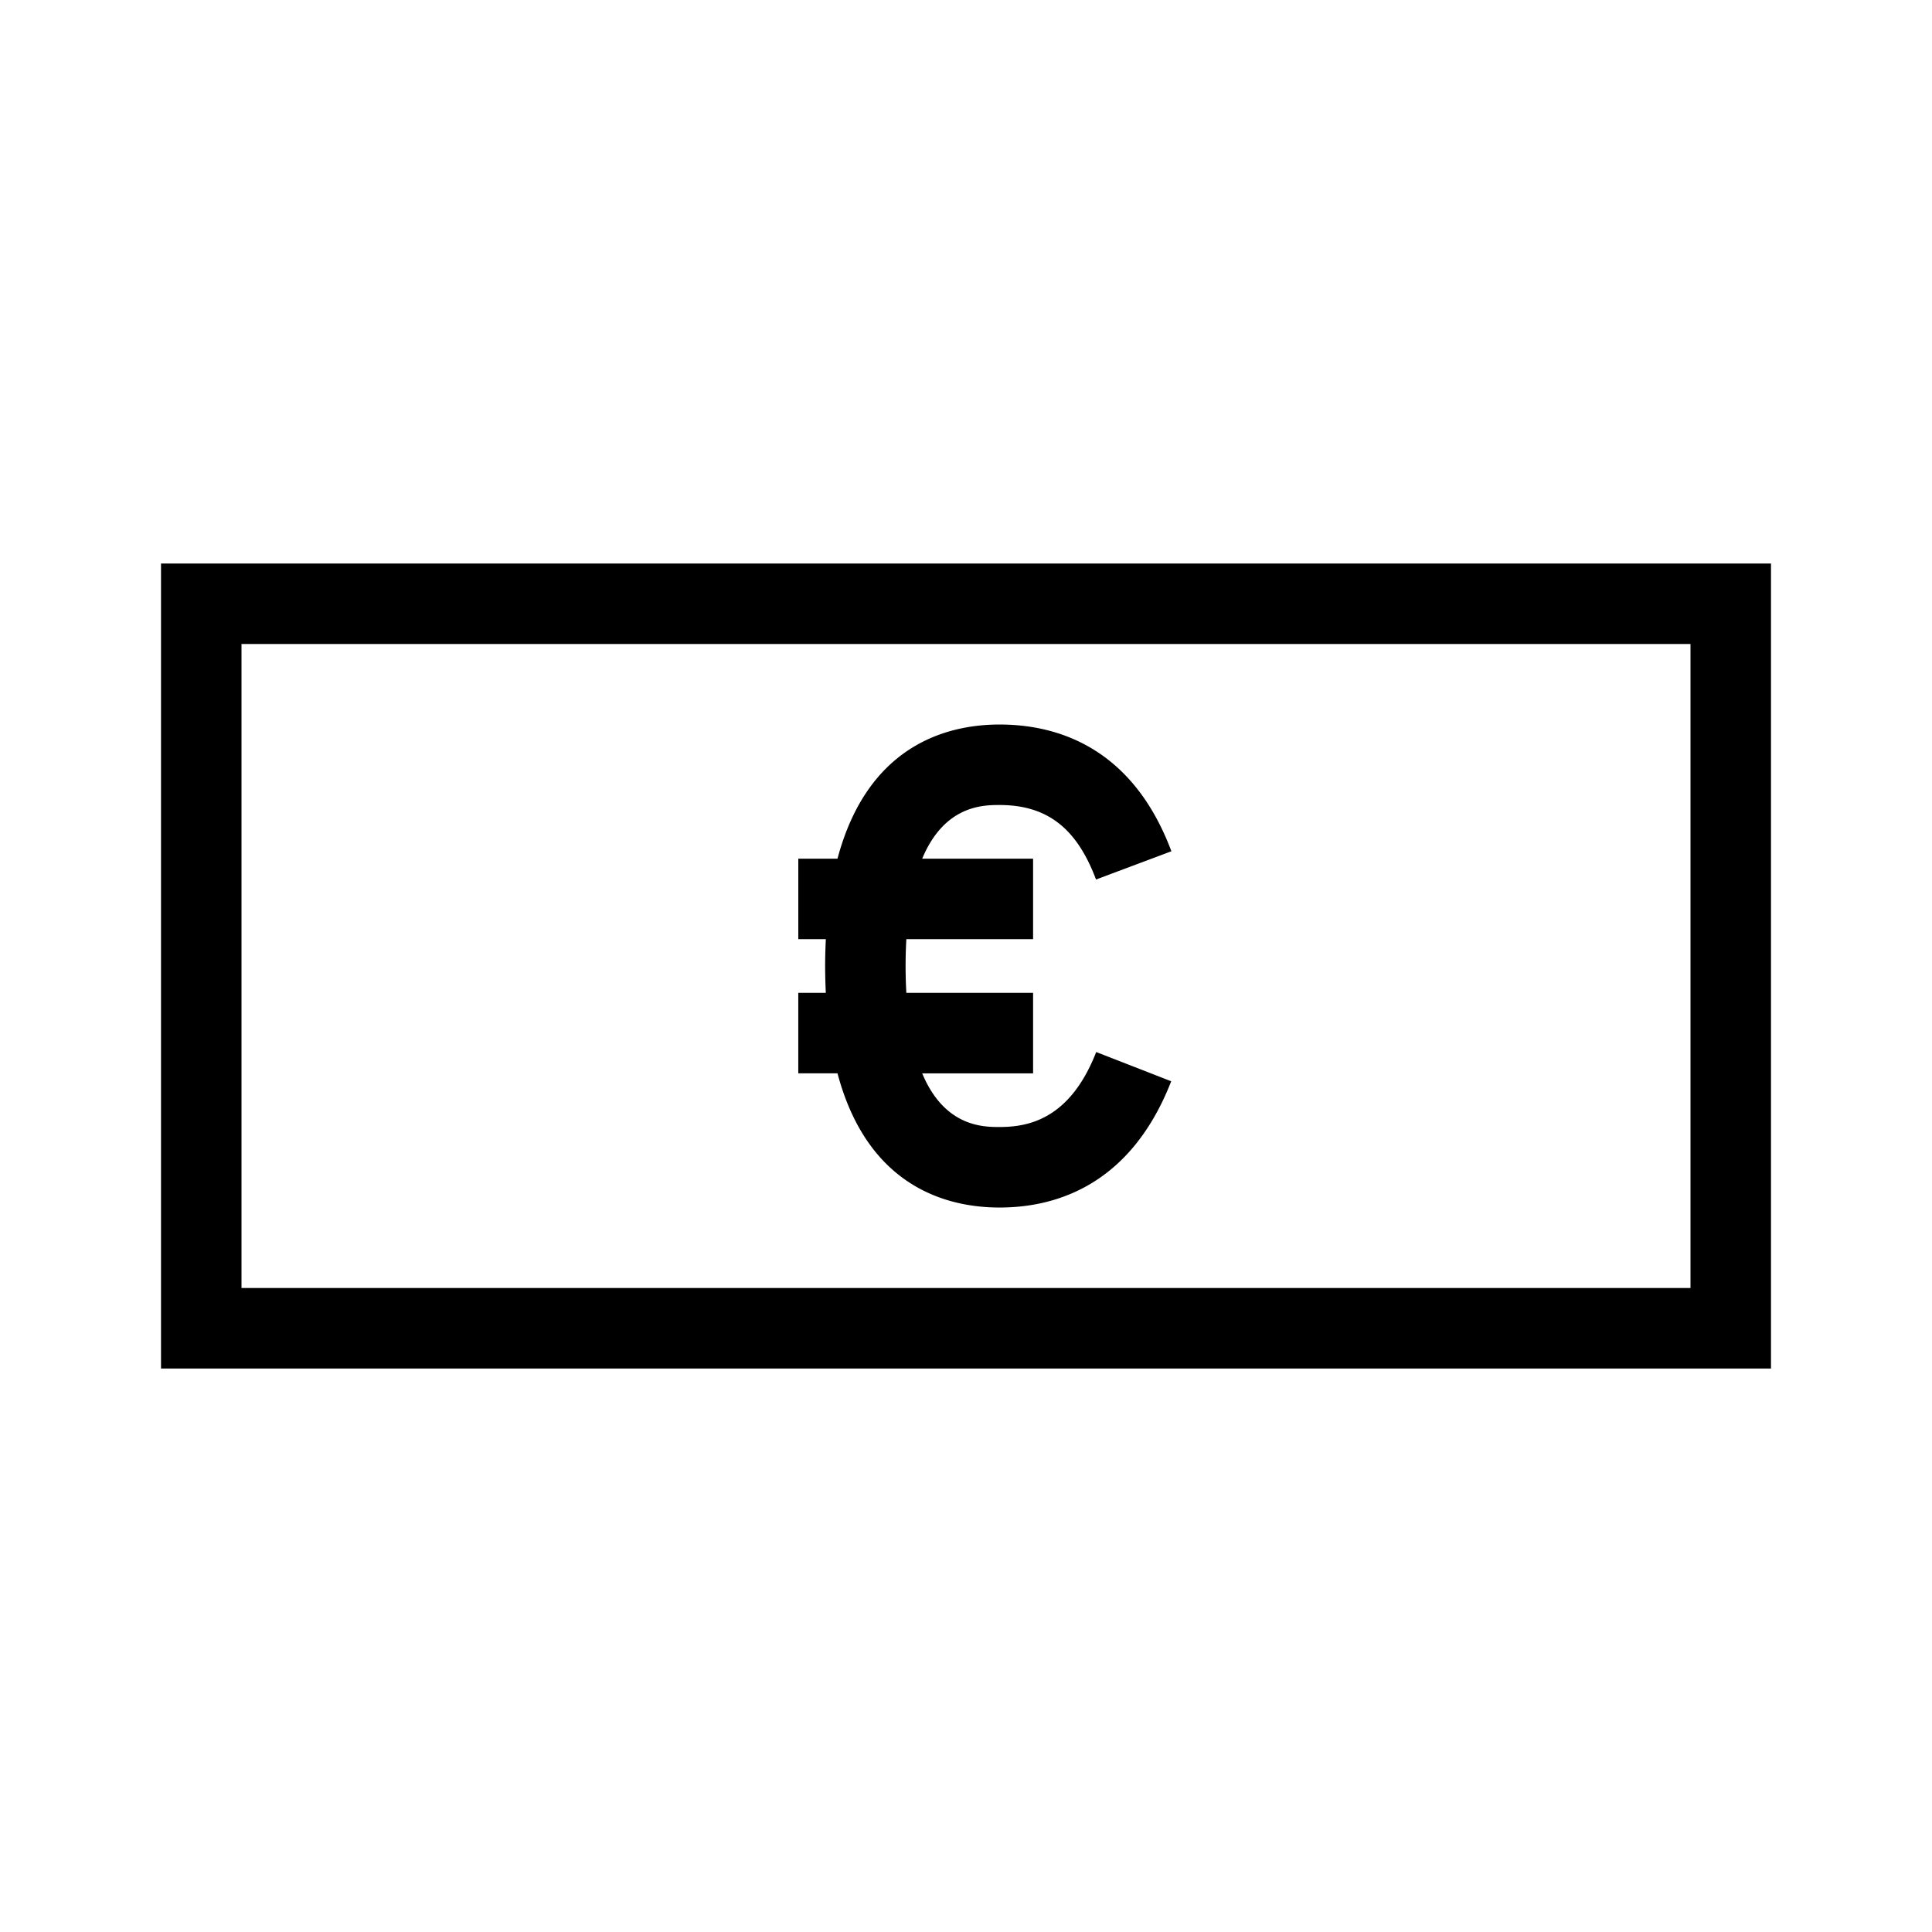 <svg width="80" height="80" fill="none" xmlns="http://www.w3.org/2000/svg"><path d="M6.667 23.334v33.333h66.666V23.334H6.667zm63.333 30H10V26.667h60v26.667zm-35.32-8.89h-1.625v-3.333h1.14a24.564 24.564 0 01-.028-1.11c0-.387.012-.754.029-1.112h-1.14v-3.333h1.623c1.258-4.727 4.563-5.555 6.71-5.555 2.35 0 5.49.91 7.116 5.248l-3.121 1.17c-.8-2.134-2.032-3.085-3.995-3.085-.667 0-2.277.002-3.203 2.222h4.592v3.333H37.53a19.77 19.77 0 000 2.223h5.248v3.333h-4.592c.926 2.22 2.536 2.222 3.203 2.222 1.198 0 2.916-.322 4.003-3.105l3.105 1.211c-1.686 4.321-4.796 5.228-7.108 5.228-2.148 0-5.452-.829-6.71-5.556z" fill="#000"/></svg>